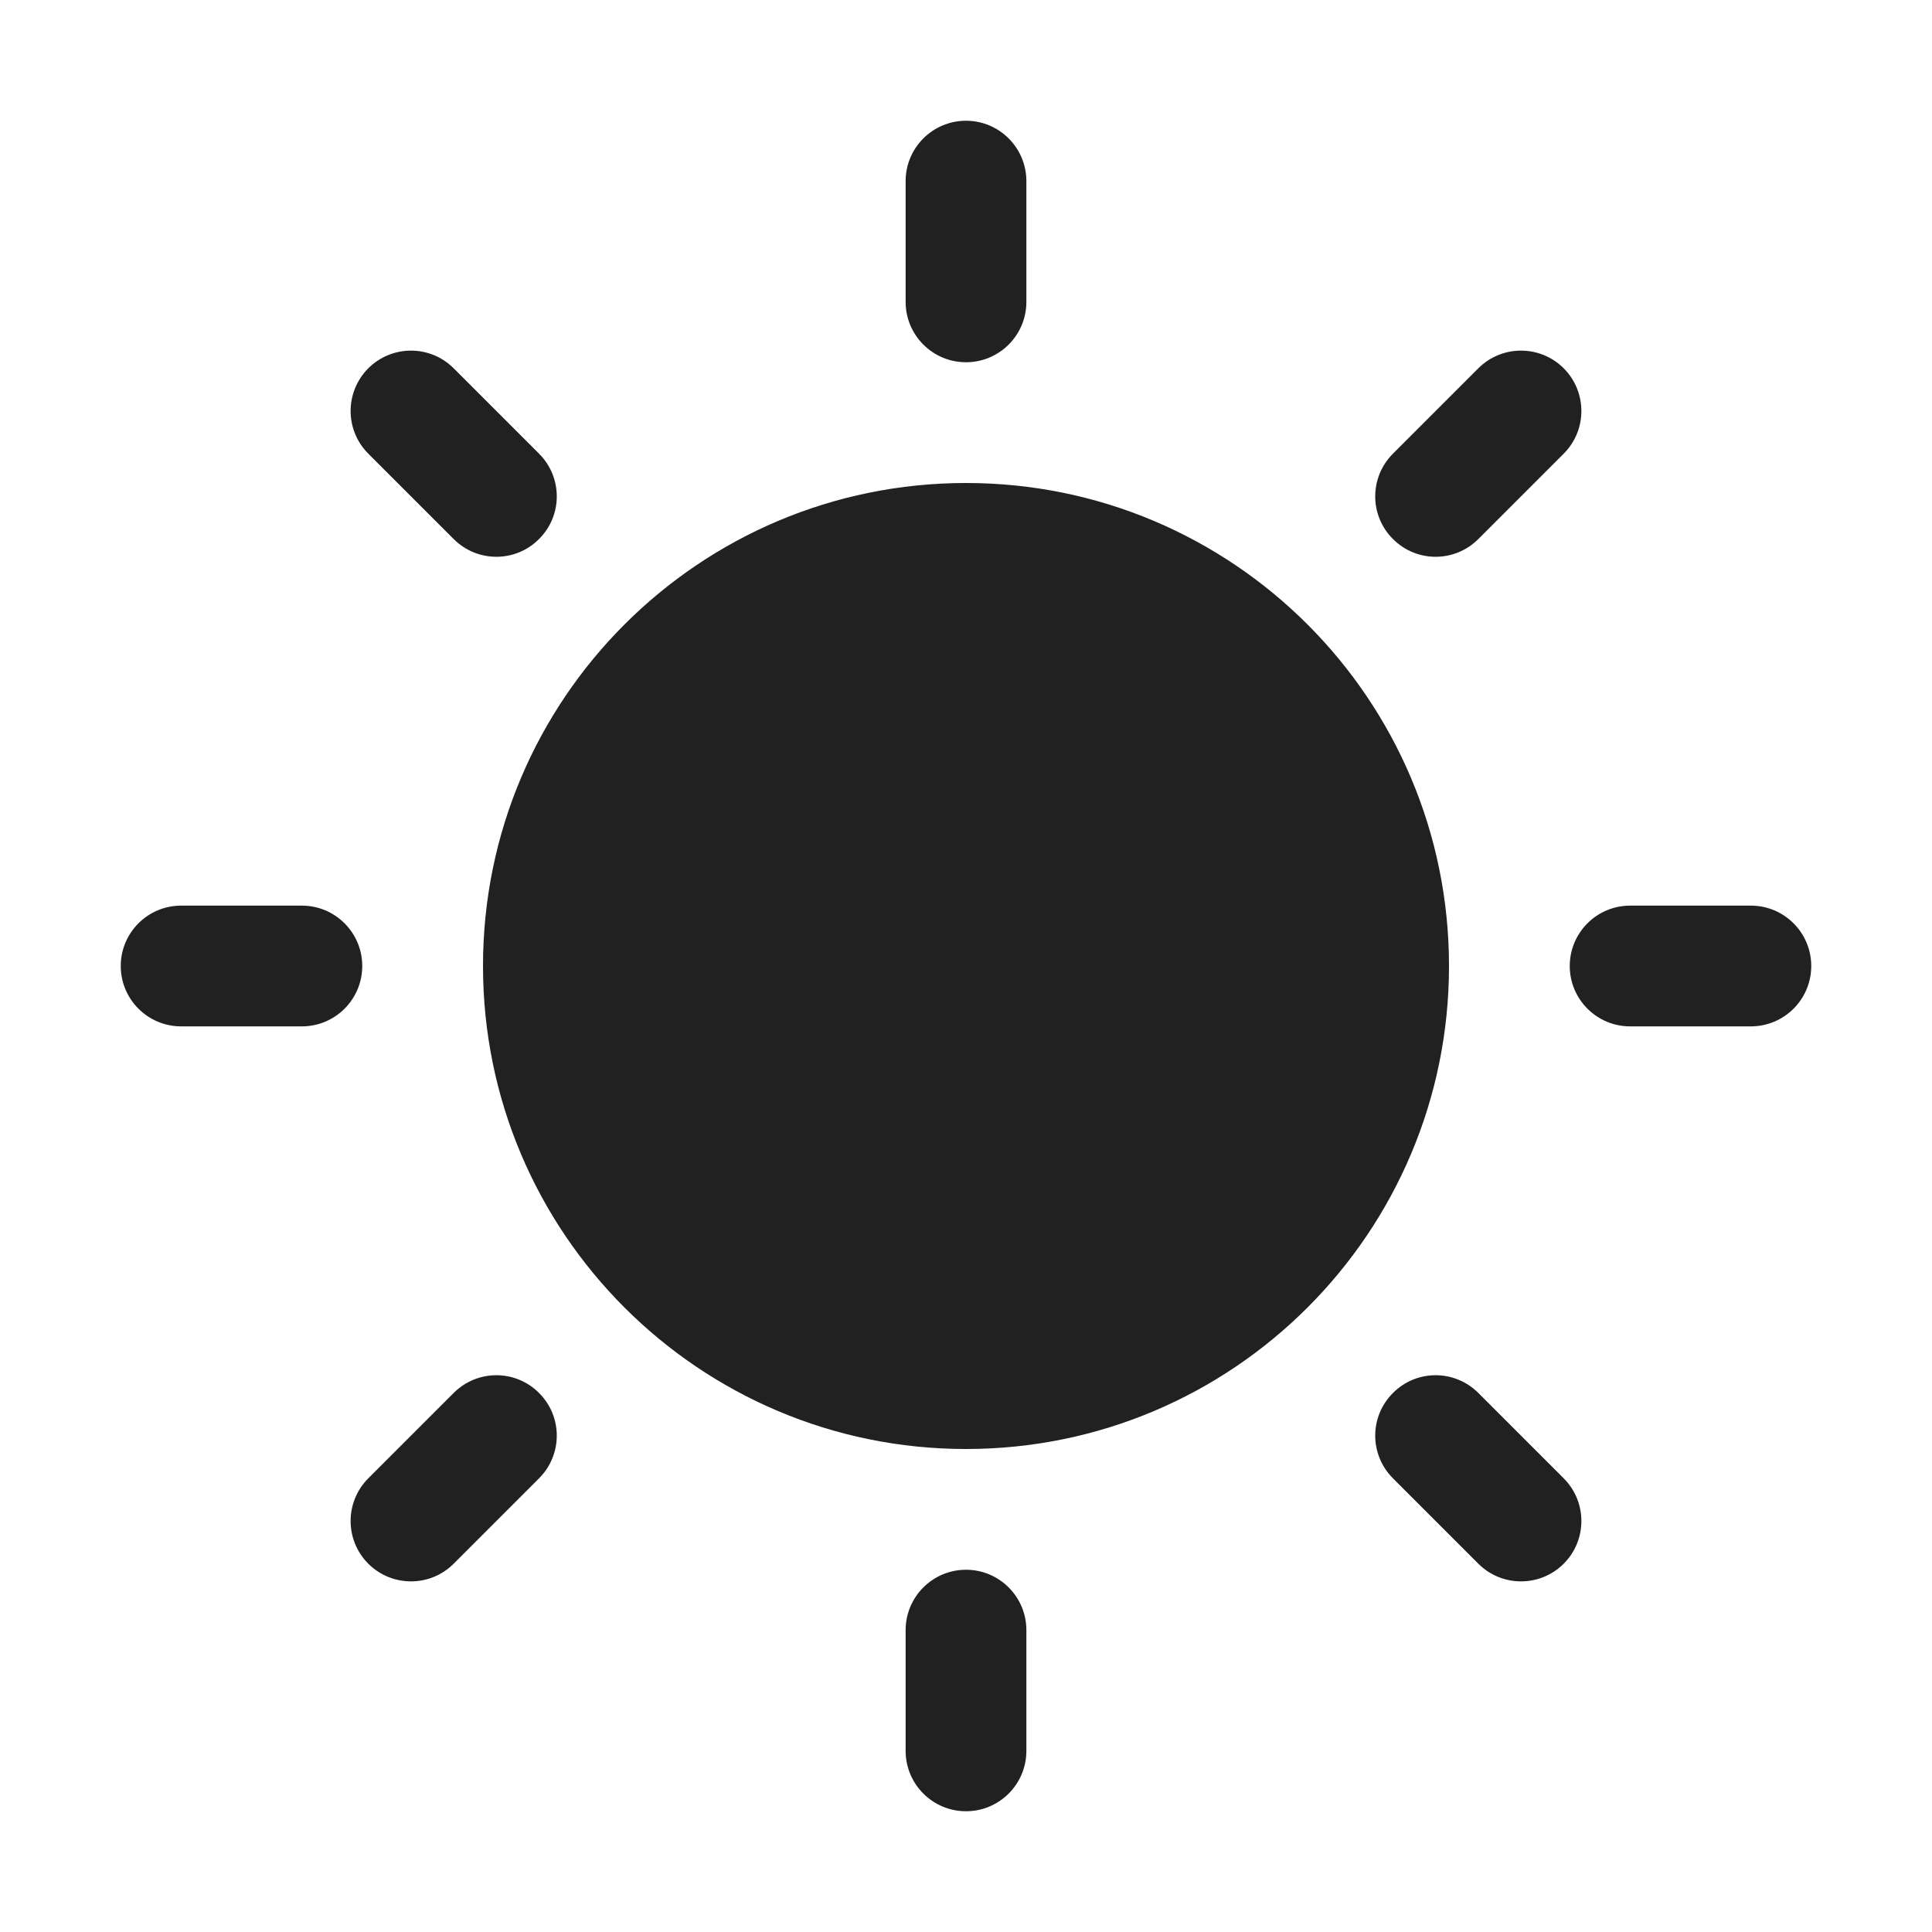 <svg width="16" height="16" viewBox="0 0 16 16" fill="none" xmlns="http://www.w3.org/2000/svg">
<path d="M8 1C8.276 1 8.5 1.224 8.5 1.5V2.5C8.5 2.776 8.276 3 8 3C7.724 3 7.5 2.776 7.5 2.5V1.5C7.5 1.224 7.724 1 8 1ZM3.05 3.05C3.246 2.855 3.562 2.855 3.757 3.05L4.464 3.757C4.66 3.953 4.66 4.269 4.464 4.464C4.269 4.66 3.953 4.66 3.757 4.464L3.05 3.757C2.855 3.562 2.855 3.246 3.05 3.05ZM12.95 3.05C13.145 3.246 13.145 3.562 12.95 3.757L12.243 4.464C12.047 4.66 11.731 4.66 11.536 4.464C11.34 4.269 11.34 3.953 11.536 3.757L12.243 3.05C12.438 2.855 12.755 2.855 12.95 3.05ZM1 8C1 7.724 1.224 7.5 1.5 7.5H2.5C2.776 7.5 3 7.724 3 8C3 8.276 2.776 8.5 2.5 8.5H1.5C1.224 8.5 1 8.276 1 8ZM13 8C13 7.724 13.224 7.5 13.5 7.5H14.5C14.776 7.5 15 7.724 15 8C15 8.276 14.776 8.5 14.5 8.5H13.5C13.224 8.5 13 8.276 13 8ZM4.464 11.536C4.66 11.731 4.66 12.047 4.464 12.243L3.757 12.95C3.562 13.145 3.246 13.145 3.05 12.95C2.855 12.755 2.855 12.438 3.05 12.243L3.757 11.536C3.953 11.34 4.269 11.34 4.464 11.536ZM11.536 11.536C11.731 11.34 12.047 11.34 12.243 11.536L12.95 12.243C13.145 12.438 13.145 12.755 12.95 12.95C12.755 13.145 12.438 13.145 12.243 12.95L11.536 12.243C11.34 12.047 11.34 11.731 11.536 11.536ZM8 13C8.276 13 8.5 13.224 8.5 13.5V14.5C8.5 14.776 8.276 15 8 15C7.724 15 7.5 14.776 7.5 14.5V13.5C7.5 13.224 7.724 13 8 13ZM8 4C5.791 4 4 5.791 4 8C4 10.209 5.791 12 8 12C10.209 12 12 10.209 12 8C12 5.791 10.209 4 8 4Z" fill="#212121"/>
</svg>
